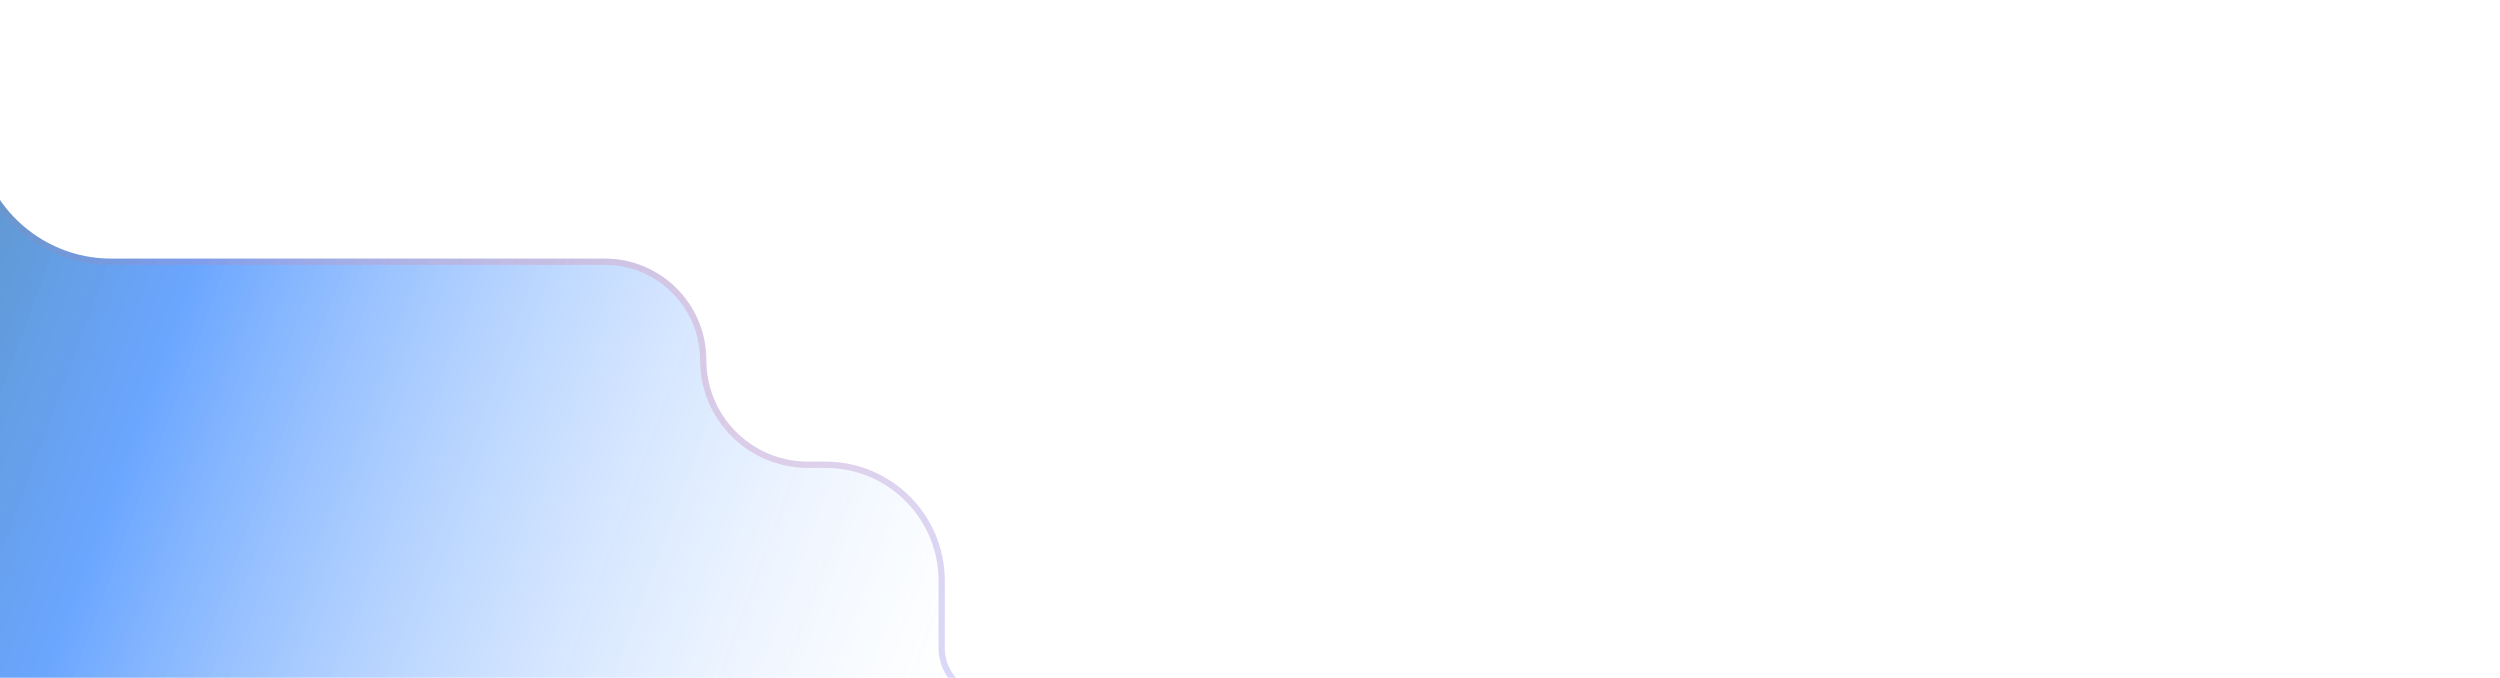 <svg width="3596" height="975" viewBox="0 0 3596 975" fill="none" xmlns="http://www.w3.org/2000/svg">
<g filter="url(#filter0_b_14_13)">
<path d="M870 372.001C950.634 372.001 1016 437.367 1016 518.001C1016 598.634 1081.37 664 1162 664L1187.5 664C1282.22 664 1359 740.784 1359 835.5L1359 932.336C1359 957.941 1374.18 981.108 1397.66 991.326C1407.72 995.703 1416.49 1002.58 1423.14 1011.3L1584.53 1222.91C1624.4 1275.19 1680.34 1312.92 1743.75 1330.3L3595.5 1838L1087.58 1309.94C1067.26 1305.66 1046.54 1303.5 1025.77 1303.5L-144.974 1303.5C-282.538 1303.5 -402.475 1209.94 -435.954 1076.51L-554.572 603.766C-569.118 545.79 -564.18 484.638 -540.518 429.748L-406.315 118.422C-324.698 -70.915 -43.21 -19.433 -33.891 186.535C-29.197 290.294 56.291 372.001 160.155 372.001L870 372.001Z" fill="url(#paint0_linear_14_13)" fill-opacity="0.7"/>
<path d="M870 376.501C948.148 376.501 1011.5 439.852 1011.5 518.001C1011.5 601.119 1078.88 668.5 1162 668.5L1187.5 668.5C1279.73 668.5 1354.5 743.269 1354.5 835.5L1354.5 932.336C1354.5 959.732 1370.75 984.52 1395.87 995.452C1405.22 999.523 1413.38 1005.92 1419.57 1014.03L1580.96 1225.64C1621.42 1278.7 1678.2 1317 1742.56 1334.64L3449.86 1802.74L1088.51 1305.53C1067.88 1301.19 1046.85 1299 1025.77 1299L-144.974 1299C-280.475 1299 -398.613 1206.84 -431.589 1075.42L-550.207 602.671C-564.514 545.653 -559.657 485.512 -536.386 431.53L-402.183 120.203C-322.456 -64.747 -47.489 -14.458 -38.386 186.738C-33.583 292.901 53.885 376.501 160.155 376.501L870 376.501Z" stroke="url(#paint1_linear_14_13)" stroke-opacity="0.6" stroke-width="9"/>
</g>
<defs>
<filter id="filter0_b_14_13" x="-645.757" y="-82.117" width="4324.26" height="2003.12" filterUnits="userSpaceOnUse" color-interpolation-filters="sRGB">
<feFlood flood-opacity="0" result="BackgroundImageFix"/>
<feGaussianBlur in="BackgroundImageFix" stdDeviation="41.5"/>
<feComposite in2="SourceAlpha" operator="in" result="effect1_backgroundBlur_14_13"/>
<feBlend mode="normal" in="SourceGraphic" in2="effect1_backgroundBlur_14_13" result="shape"/>
</filter>
<linearGradient id="paint0_linear_14_13" x1="1361" y1="1001.5" x2="-380.001" y2="357.003" gradientUnits="userSpaceOnUse">
<stop stop-color="white" stop-opacity="0.27"/>
<stop offset="0.66" stop-color="#0066FF" stop-opacity="0.827"/>
<stop offset="1" stop-color="#0B556C"/>
</linearGradient>
<linearGradient id="paint1_linear_14_13" x1="1495" y1="1005" x2="-17.11" y2="239.219" gradientUnits="userSpaceOnUse">
<stop stop-color="#B6C1FF"/>
<stop offset="1" stop-color="#FF5353" stop-opacity="0.07"/>
</linearGradient>
</defs>
</svg>
